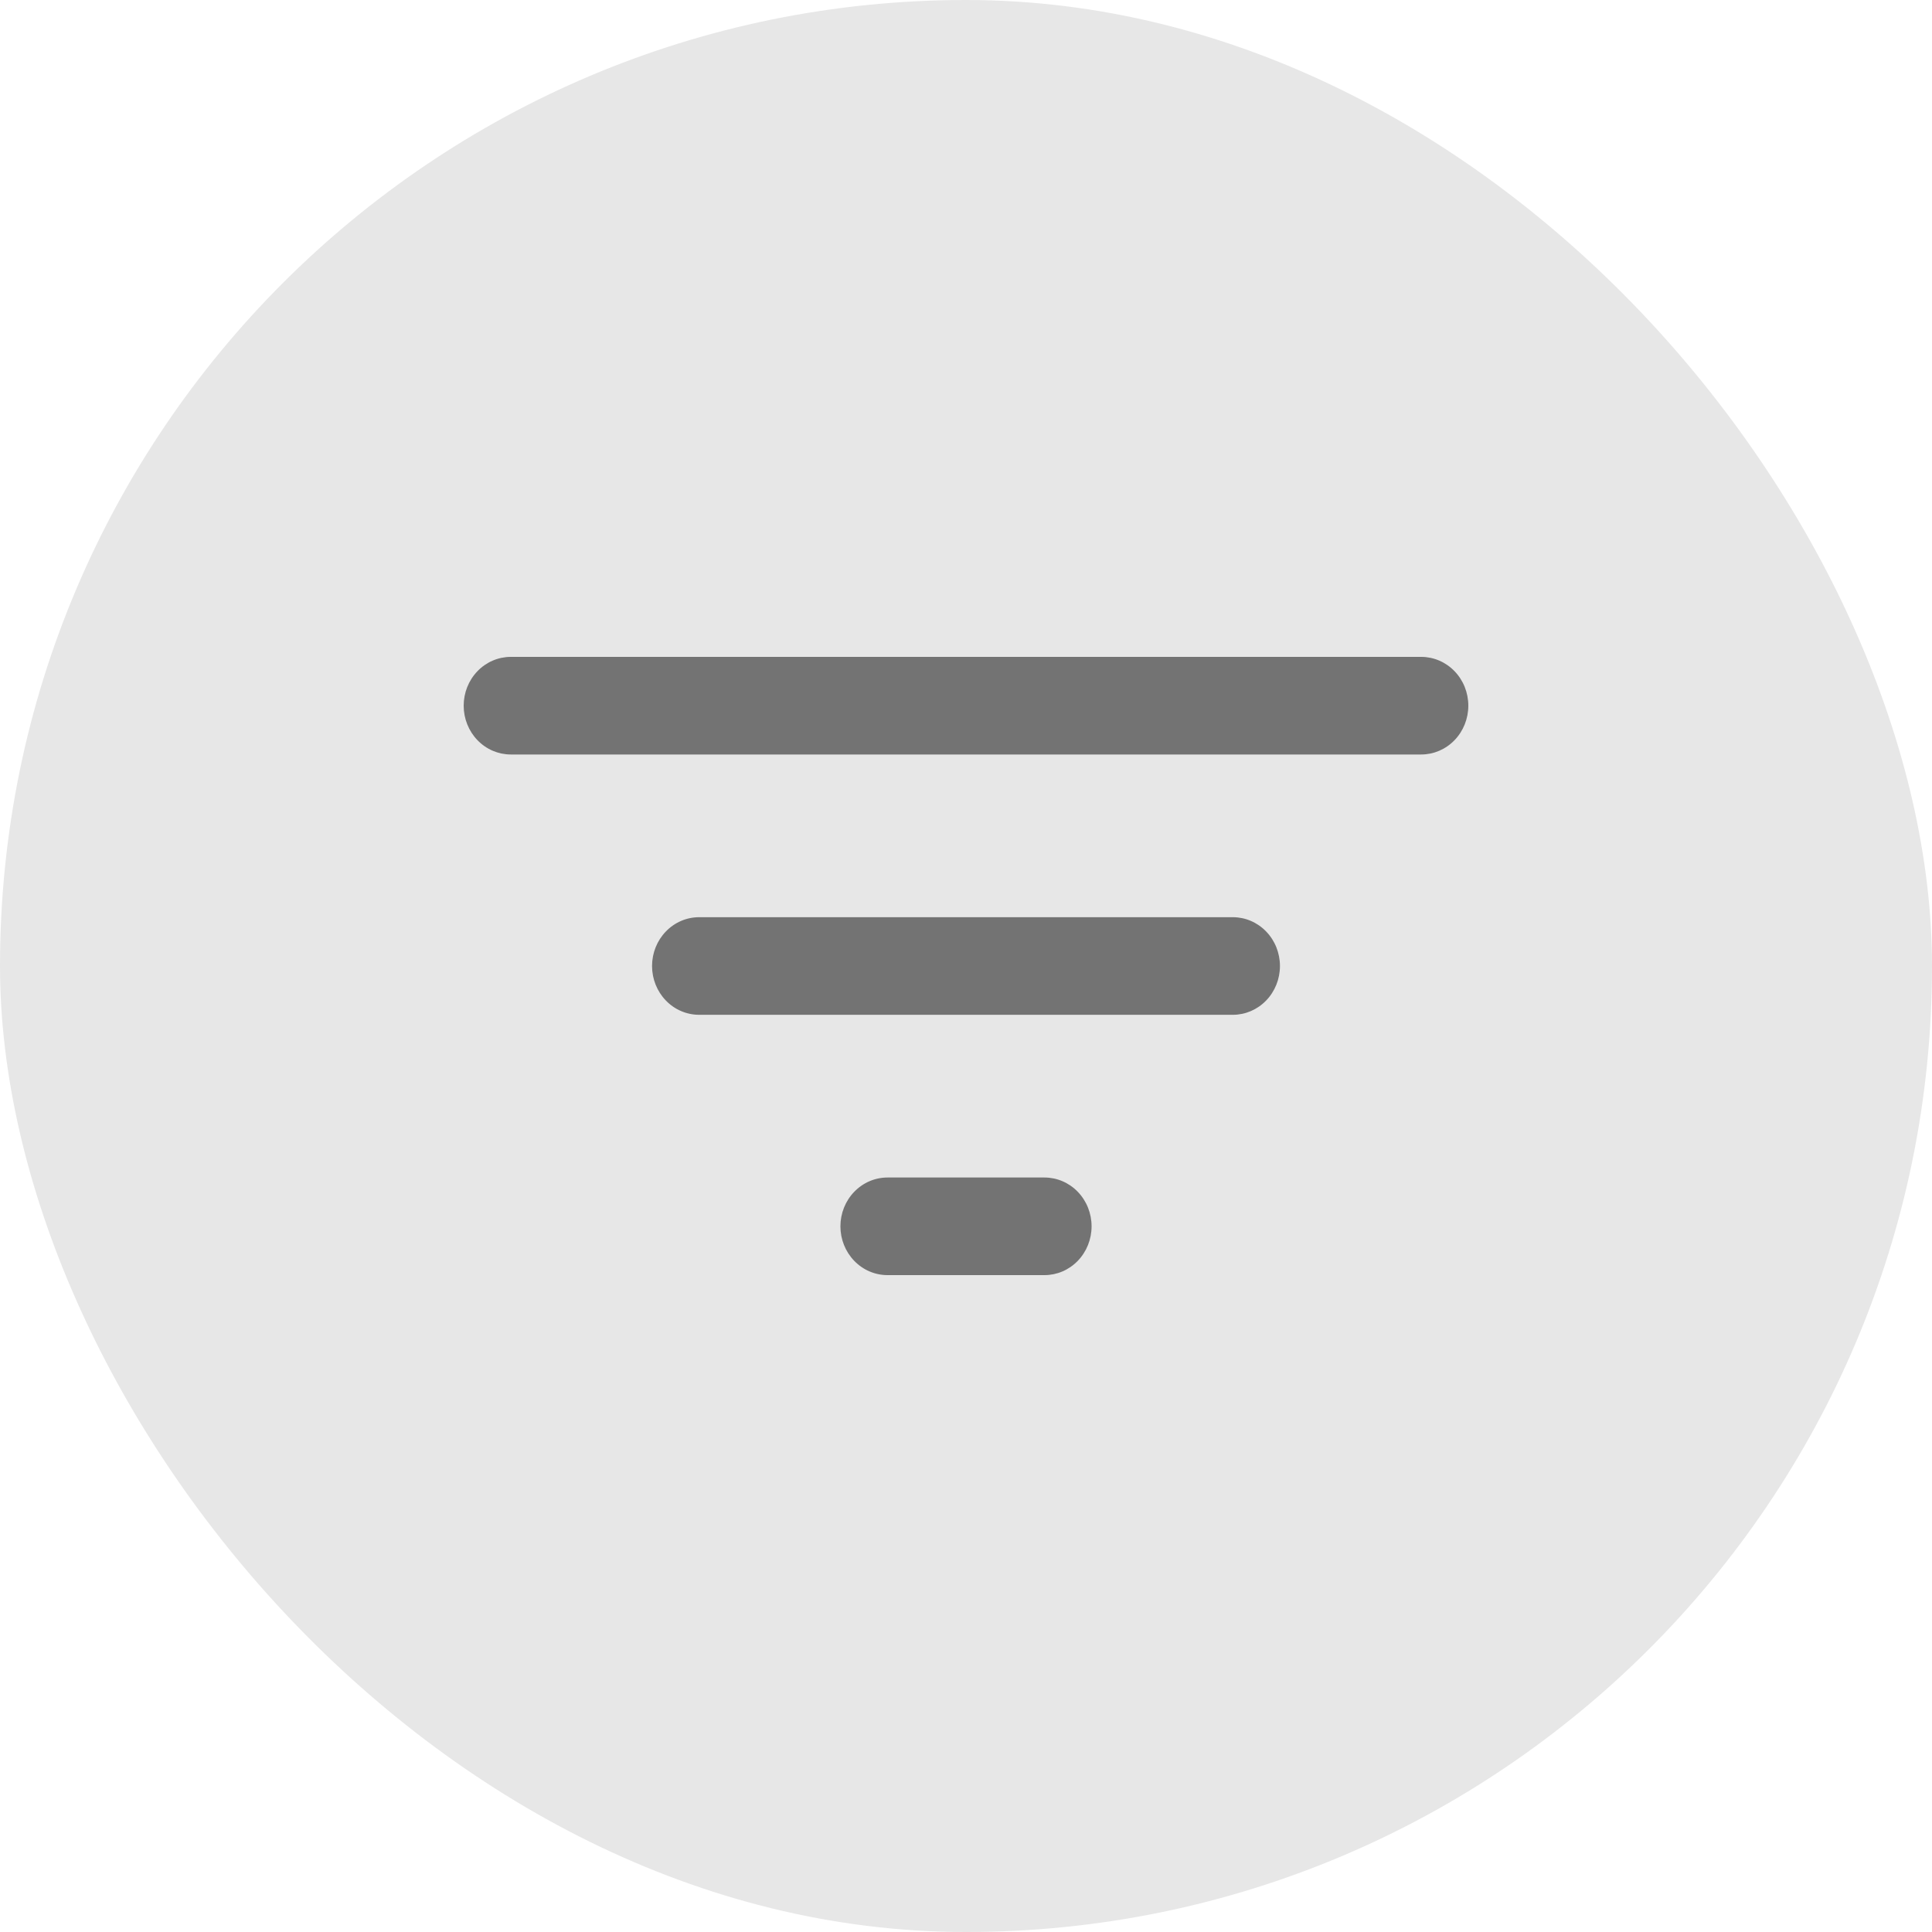 <svg width="50" height="50" viewBox="0 0 50 50" fill="none" xmlns="http://www.w3.org/2000/svg">
<rect width="50" height="50" rx="25" fill="#E7E7E7"/>
<path d="M13.219 17H36.781C37.105 17 37.414 17.133 37.643 17.37C37.872 17.607 38 17.928 38 18.263C38 18.598 37.872 18.919 37.643 19.156C37.414 19.393 37.105 19.526 36.781 19.526H13.219C12.896 19.526 12.585 19.393 12.357 19.156C12.128 18.919 12 18.598 12 18.263C12 17.928 12.128 17.607 12.357 17.37C12.585 17.133 12.896 17 13.219 17ZM16.875 25C16.875 24.665 17.003 24.344 17.232 24.107C17.46 23.87 17.77 23.737 18.094 23.737H31.906C32.23 23.737 32.539 23.87 32.768 24.107C32.997 24.344 33.125 24.665 33.125 25C33.125 25.335 32.997 25.656 32.768 25.893C32.539 26.13 32.23 26.263 31.906 26.263H18.094C17.77 26.263 17.46 26.13 17.232 25.893C17.003 25.656 16.875 25.335 16.875 25ZM21.75 31.737C21.75 31.402 21.878 31.081 22.107 30.844C22.335 30.607 22.645 30.474 22.969 30.474H27.031C27.355 30.474 27.665 30.607 27.893 30.844C28.122 31.081 28.25 31.402 28.25 31.737C28.25 32.072 28.122 32.393 27.893 32.63C27.665 32.867 27.355 33 27.031 33H22.969C22.645 33 22.335 32.867 22.107 32.63C21.878 32.393 21.75 32.072 21.75 31.737Z" fill="#737373"/>
</svg>

